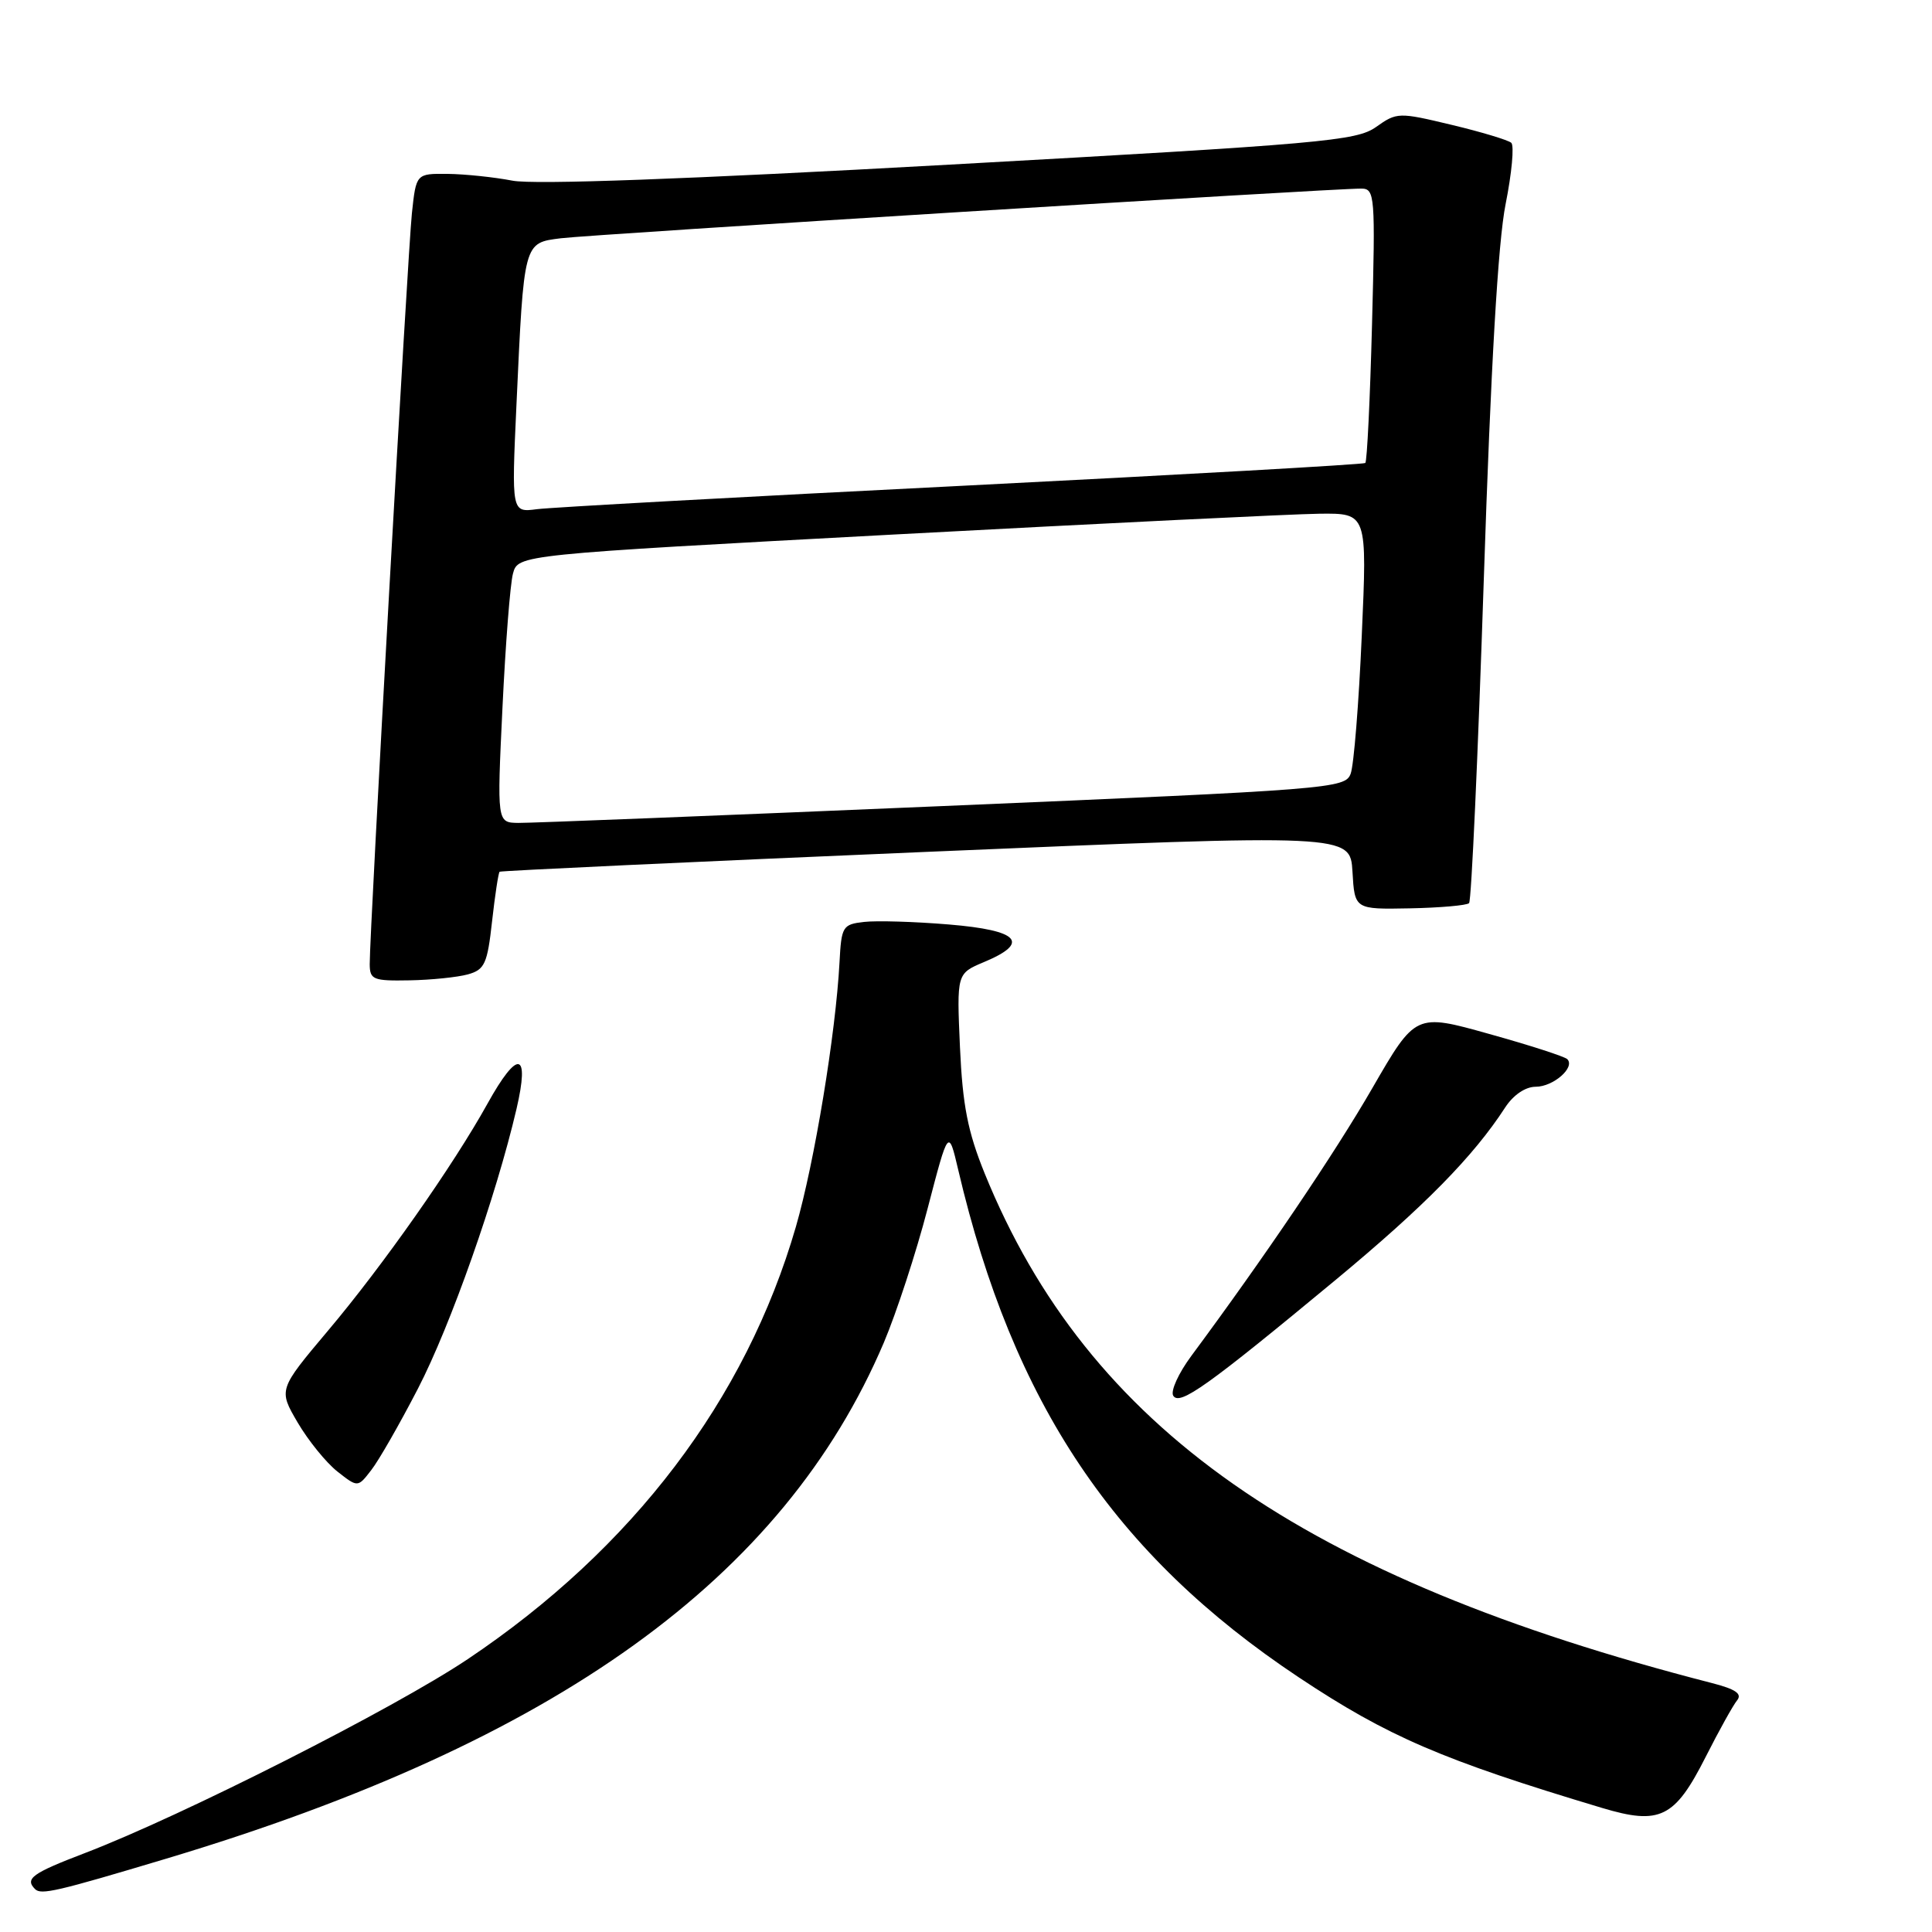 <?xml version="1.0" encoding="UTF-8" standalone="no"?>
<!DOCTYPE svg PUBLIC "-//W3C//DTD SVG 1.1//EN" "http://www.w3.org/Graphics/SVG/1.1/DTD/svg11.dtd" >
<svg xmlns="http://www.w3.org/2000/svg" xmlns:xlink="http://www.w3.org/1999/xlink" version="1.1" viewBox="0 0 256 256">
 <g >
 <path fill="currentColor"
d=" M 22.00 246.29 C 73.71 230.80 103.81 209.15 117.11 177.91 C 118.77 173.99 121.39 166.00 122.91 160.15 C 125.68 149.52 125.68 149.52 126.97 155.01 C 134.22 185.96 147.67 206.01 172.10 222.26 C 183.89 230.10 191.08 233.20 212.28 239.56 C 219.95 241.86 221.91 240.90 226.00 232.82 C 227.76 229.34 229.64 225.96 230.17 225.31 C 230.88 224.44 229.98 223.82 226.82 223.01 C 172.56 209.06 144.16 189.16 130.48 155.50 C 128.23 149.95 127.55 146.48 127.20 138.75 C 126.77 129.00 126.77 129.00 130.38 127.48 C 136.56 124.90 135.04 123.27 125.75 122.50 C 121.21 122.12 116.15 121.97 114.50 122.16 C 111.65 122.48 111.49 122.76 111.24 127.50 C 110.74 136.95 107.92 154.04 105.46 162.55 C 98.82 185.46 83.85 205.18 61.97 219.85 C 52.24 226.37 24.14 240.61 11.25 245.54 C 4.24 248.22 3.26 248.93 4.65 250.32 C 5.45 251.11 7.46 250.65 22.00 246.29 Z  M 55.38 184.00 C 59.71 175.63 65.72 158.58 68.44 146.94 C 70.22 139.29 68.61 139.00 64.59 146.25 C 60.07 154.40 50.72 167.72 43.47 176.31 C 36.89 184.13 36.89 184.13 39.44 188.49 C 40.85 190.89 43.22 193.81 44.70 194.98 C 47.41 197.11 47.41 197.11 49.19 194.80 C 50.18 193.54 52.96 188.68 55.38 184.00 Z  M 177.02 169.56 C 188.75 159.83 195.23 153.24 199.44 146.75 C 200.52 145.09 202.12 144.00 203.49 144.00 C 205.83 144.00 208.76 141.43 207.67 140.34 C 207.33 140.00 202.67 138.49 197.31 137.00 C 187.57 134.27 187.57 134.27 181.86 144.15 C 176.85 152.84 167.53 166.61 157.86 179.66 C 156.16 181.95 155.08 184.33 155.46 184.94 C 156.31 186.30 159.97 183.69 177.02 169.56 Z  M 62.00 129.11 C 64.22 128.49 64.58 127.71 65.20 122.09 C 65.59 118.61 66.04 115.65 66.20 115.51 C 66.37 115.38 91.79 114.19 122.71 112.88 C 178.91 110.50 178.91 110.50 179.21 115.50 C 179.50 120.50 179.50 120.50 186.81 120.36 C 190.83 120.28 194.36 119.97 194.66 119.67 C 194.97 119.37 195.84 100.08 196.61 76.81 C 197.54 48.57 198.50 32.02 199.50 27.05 C 200.32 22.95 200.66 19.29 200.25 18.92 C 199.84 18.56 196.27 17.48 192.33 16.54 C 185.33 14.86 185.09 14.87 182.33 16.83 C 179.73 18.67 175.21 19.07 125.91 21.81 C 91.03 23.75 70.78 24.49 67.91 23.94 C 65.48 23.47 61.62 23.07 59.32 23.04 C 55.14 23.00 55.14 23.00 54.58 28.25 C 54.03 33.40 48.98 123.33 48.99 127.75 C 49.00 129.81 49.44 129.99 54.25 129.90 C 57.14 129.85 60.62 129.49 62.00 129.11 Z  M 66.58 93.76 C 66.98 85.37 67.60 77.39 67.97 76.01 C 68.64 73.50 68.64 73.50 118.57 70.82 C 146.03 69.35 171.35 68.11 174.83 68.07 C 181.16 68.00 181.16 68.00 180.44 84.25 C 180.05 93.19 179.39 101.41 178.97 102.52 C 178.25 104.48 176.47 104.62 124.86 106.81 C 95.51 108.06 70.23 109.06 68.68 109.04 C 65.85 109.00 65.85 109.00 66.58 93.76 Z  M 68.43 53.70 C 69.43 31.92 69.36 32.20 74.33 31.57 C 78.40 31.06 176.64 24.96 180.38 24.99 C 182.18 25.00 182.25 25.87 181.80 43.00 C 181.54 52.91 181.14 61.16 180.91 61.35 C 180.69 61.54 156.65 62.90 127.50 64.37 C 98.35 65.83 72.99 67.23 71.14 67.47 C 67.78 67.91 67.78 67.91 68.43 53.70 Z "/>
</g>
</svg>